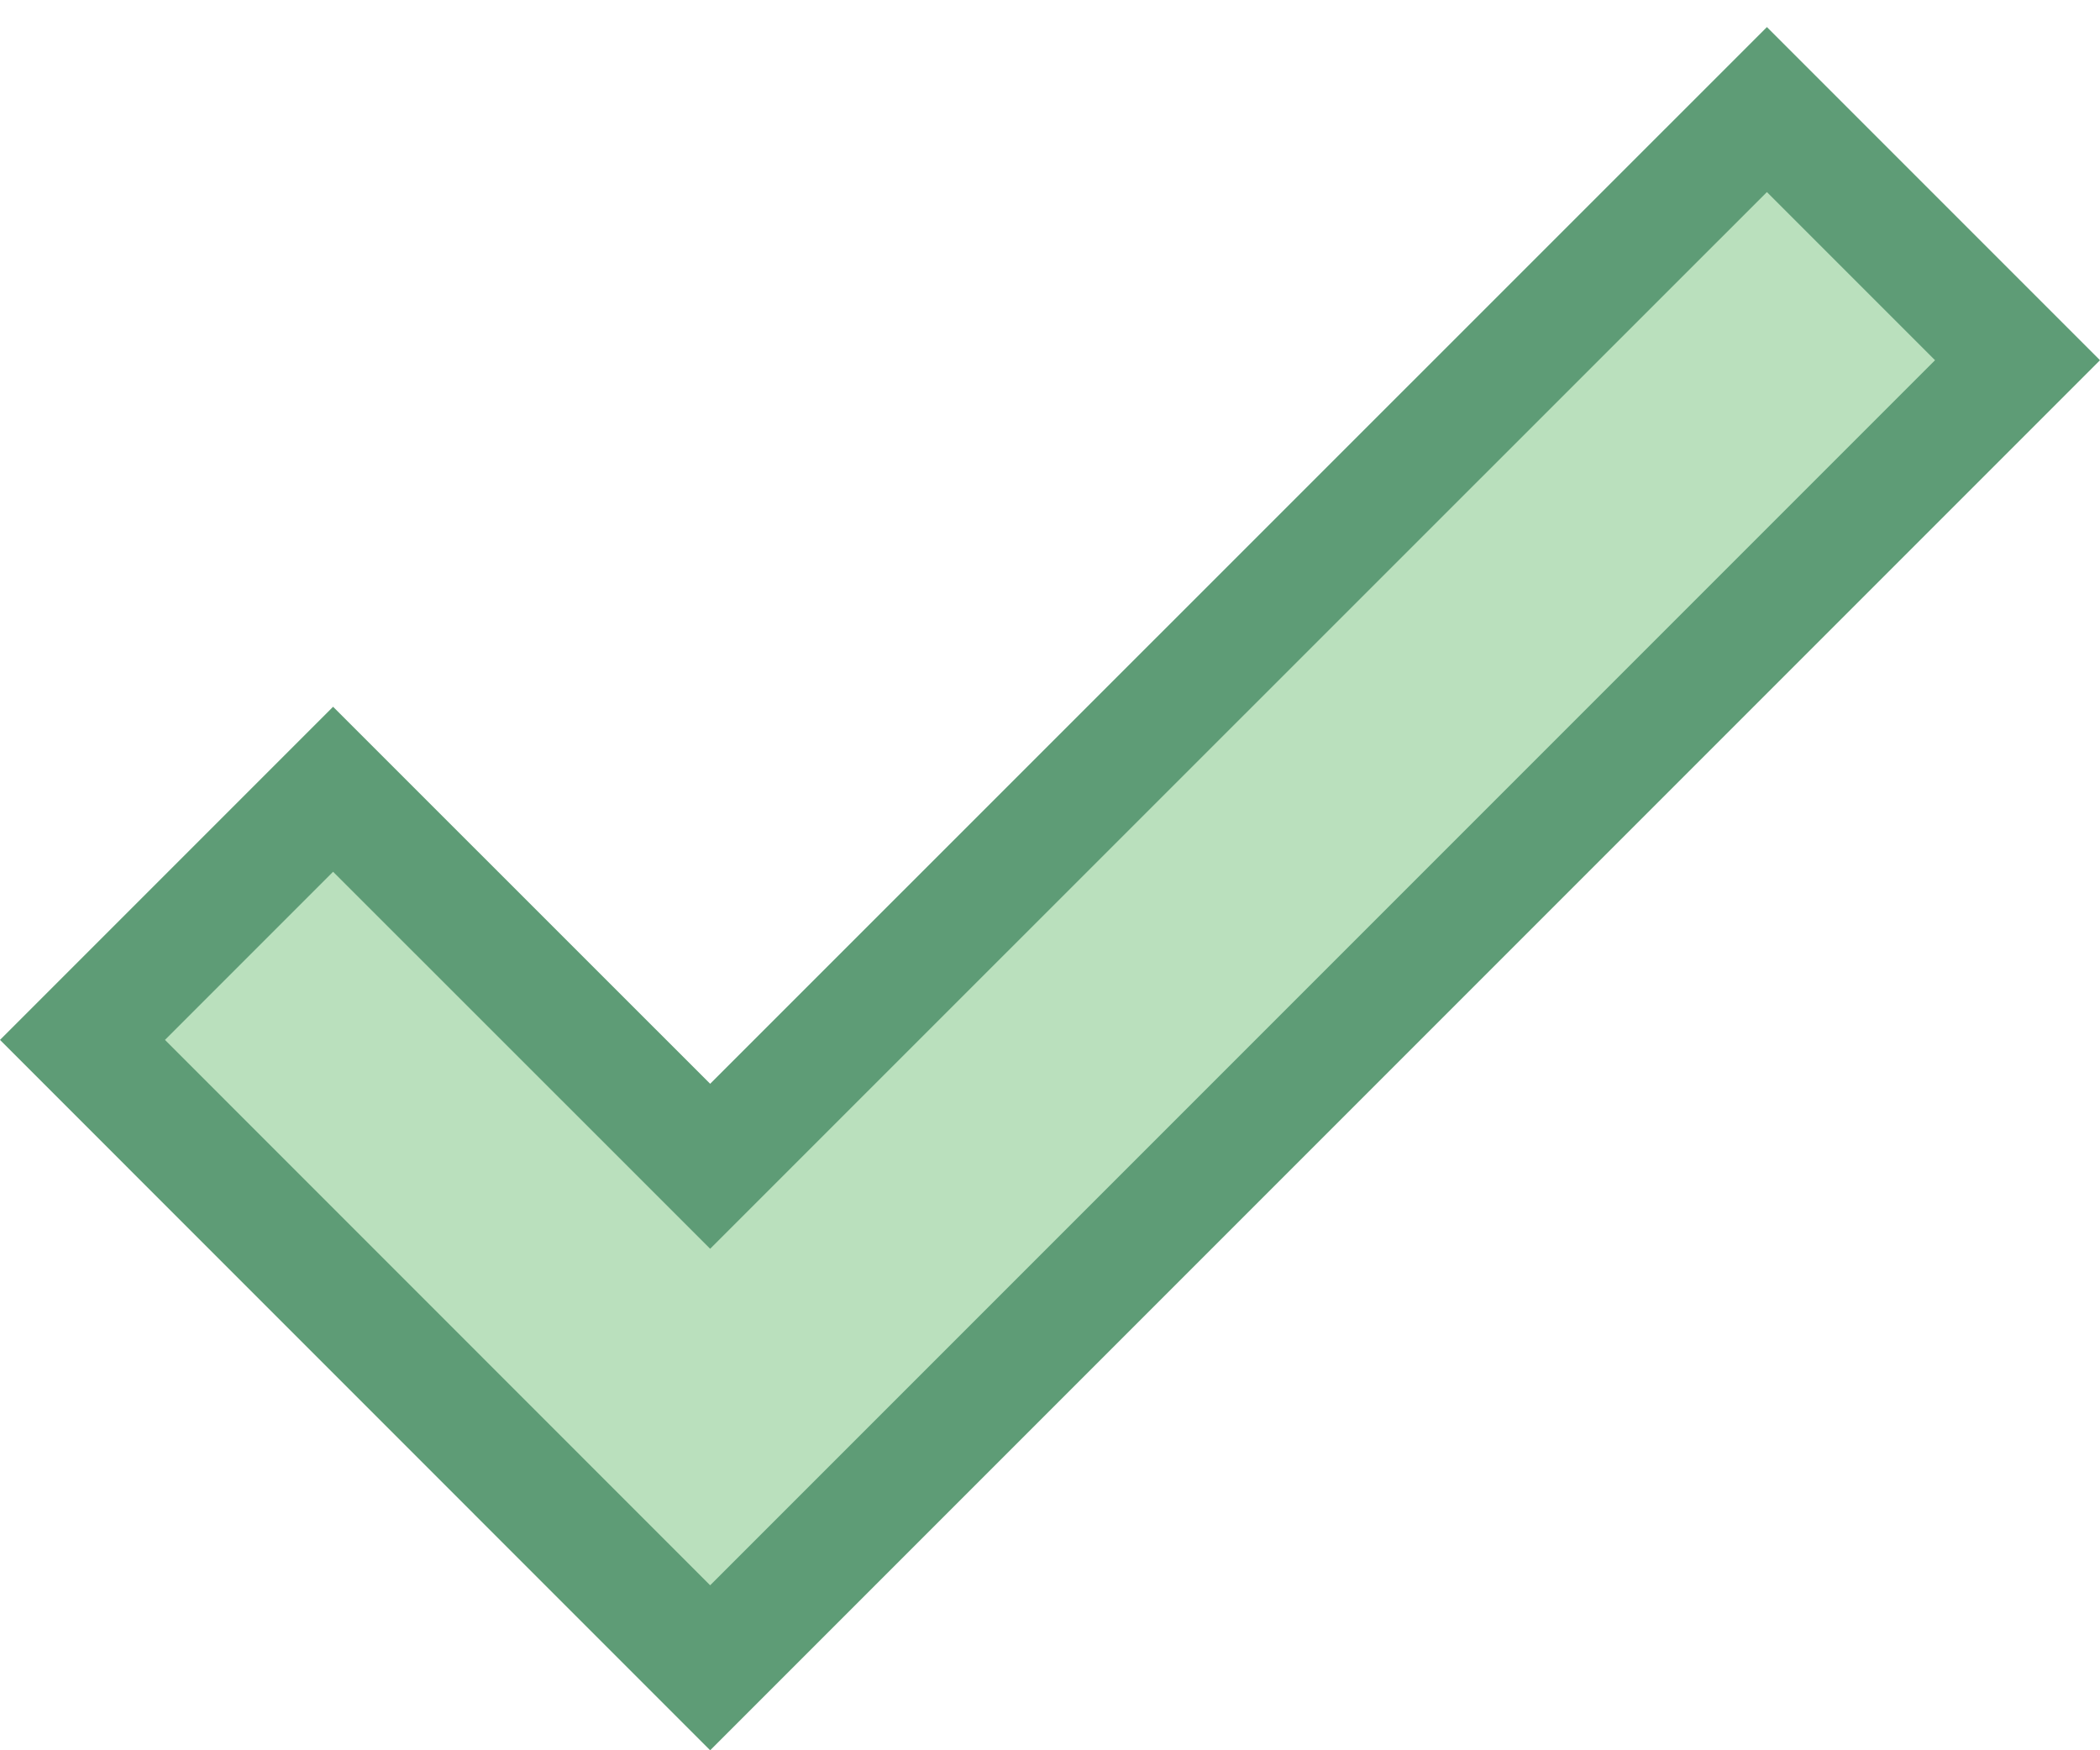<?xml version="1.0" encoding="iso-8859-1"?>
<!-- Generator: Adobe Illustrator 22.0.1, SVG Export Plug-In . SVG Version: 6.00 Build 0)  -->
<svg version="1.1" id="Layer_1" xmlns="http://www.w3.org/2000/svg" xmlns:xlink="http://www.w3.org/1999/xlink" x="0px" y="0px"
	 viewBox="0 0 18 15" style="enable-background:new 0 0 18 15;" xml:space="preserve">
<g>
	<polygon style="fill:#BAE0BD;" points="0.707,8.912 2.855,6.764 6.087,9.995 15.145,0.938 17.293,3.087 6.087,14.293 	"/>
	<path style="fill:#5E9C76;" d="M15.145,1.646l1.441,1.441L6.087,13.586L1.414,8.912l1.441-1.441L5.38,9.995l0.707,0.707
		l0.707-0.707L15.145,1.646 M15.145,0.232L6.087,9.288L2.855,6.057L0,8.912L6.087,15L18,3.087L15.145,0.232L15.145,0.232z"/>
</g>
</svg>
